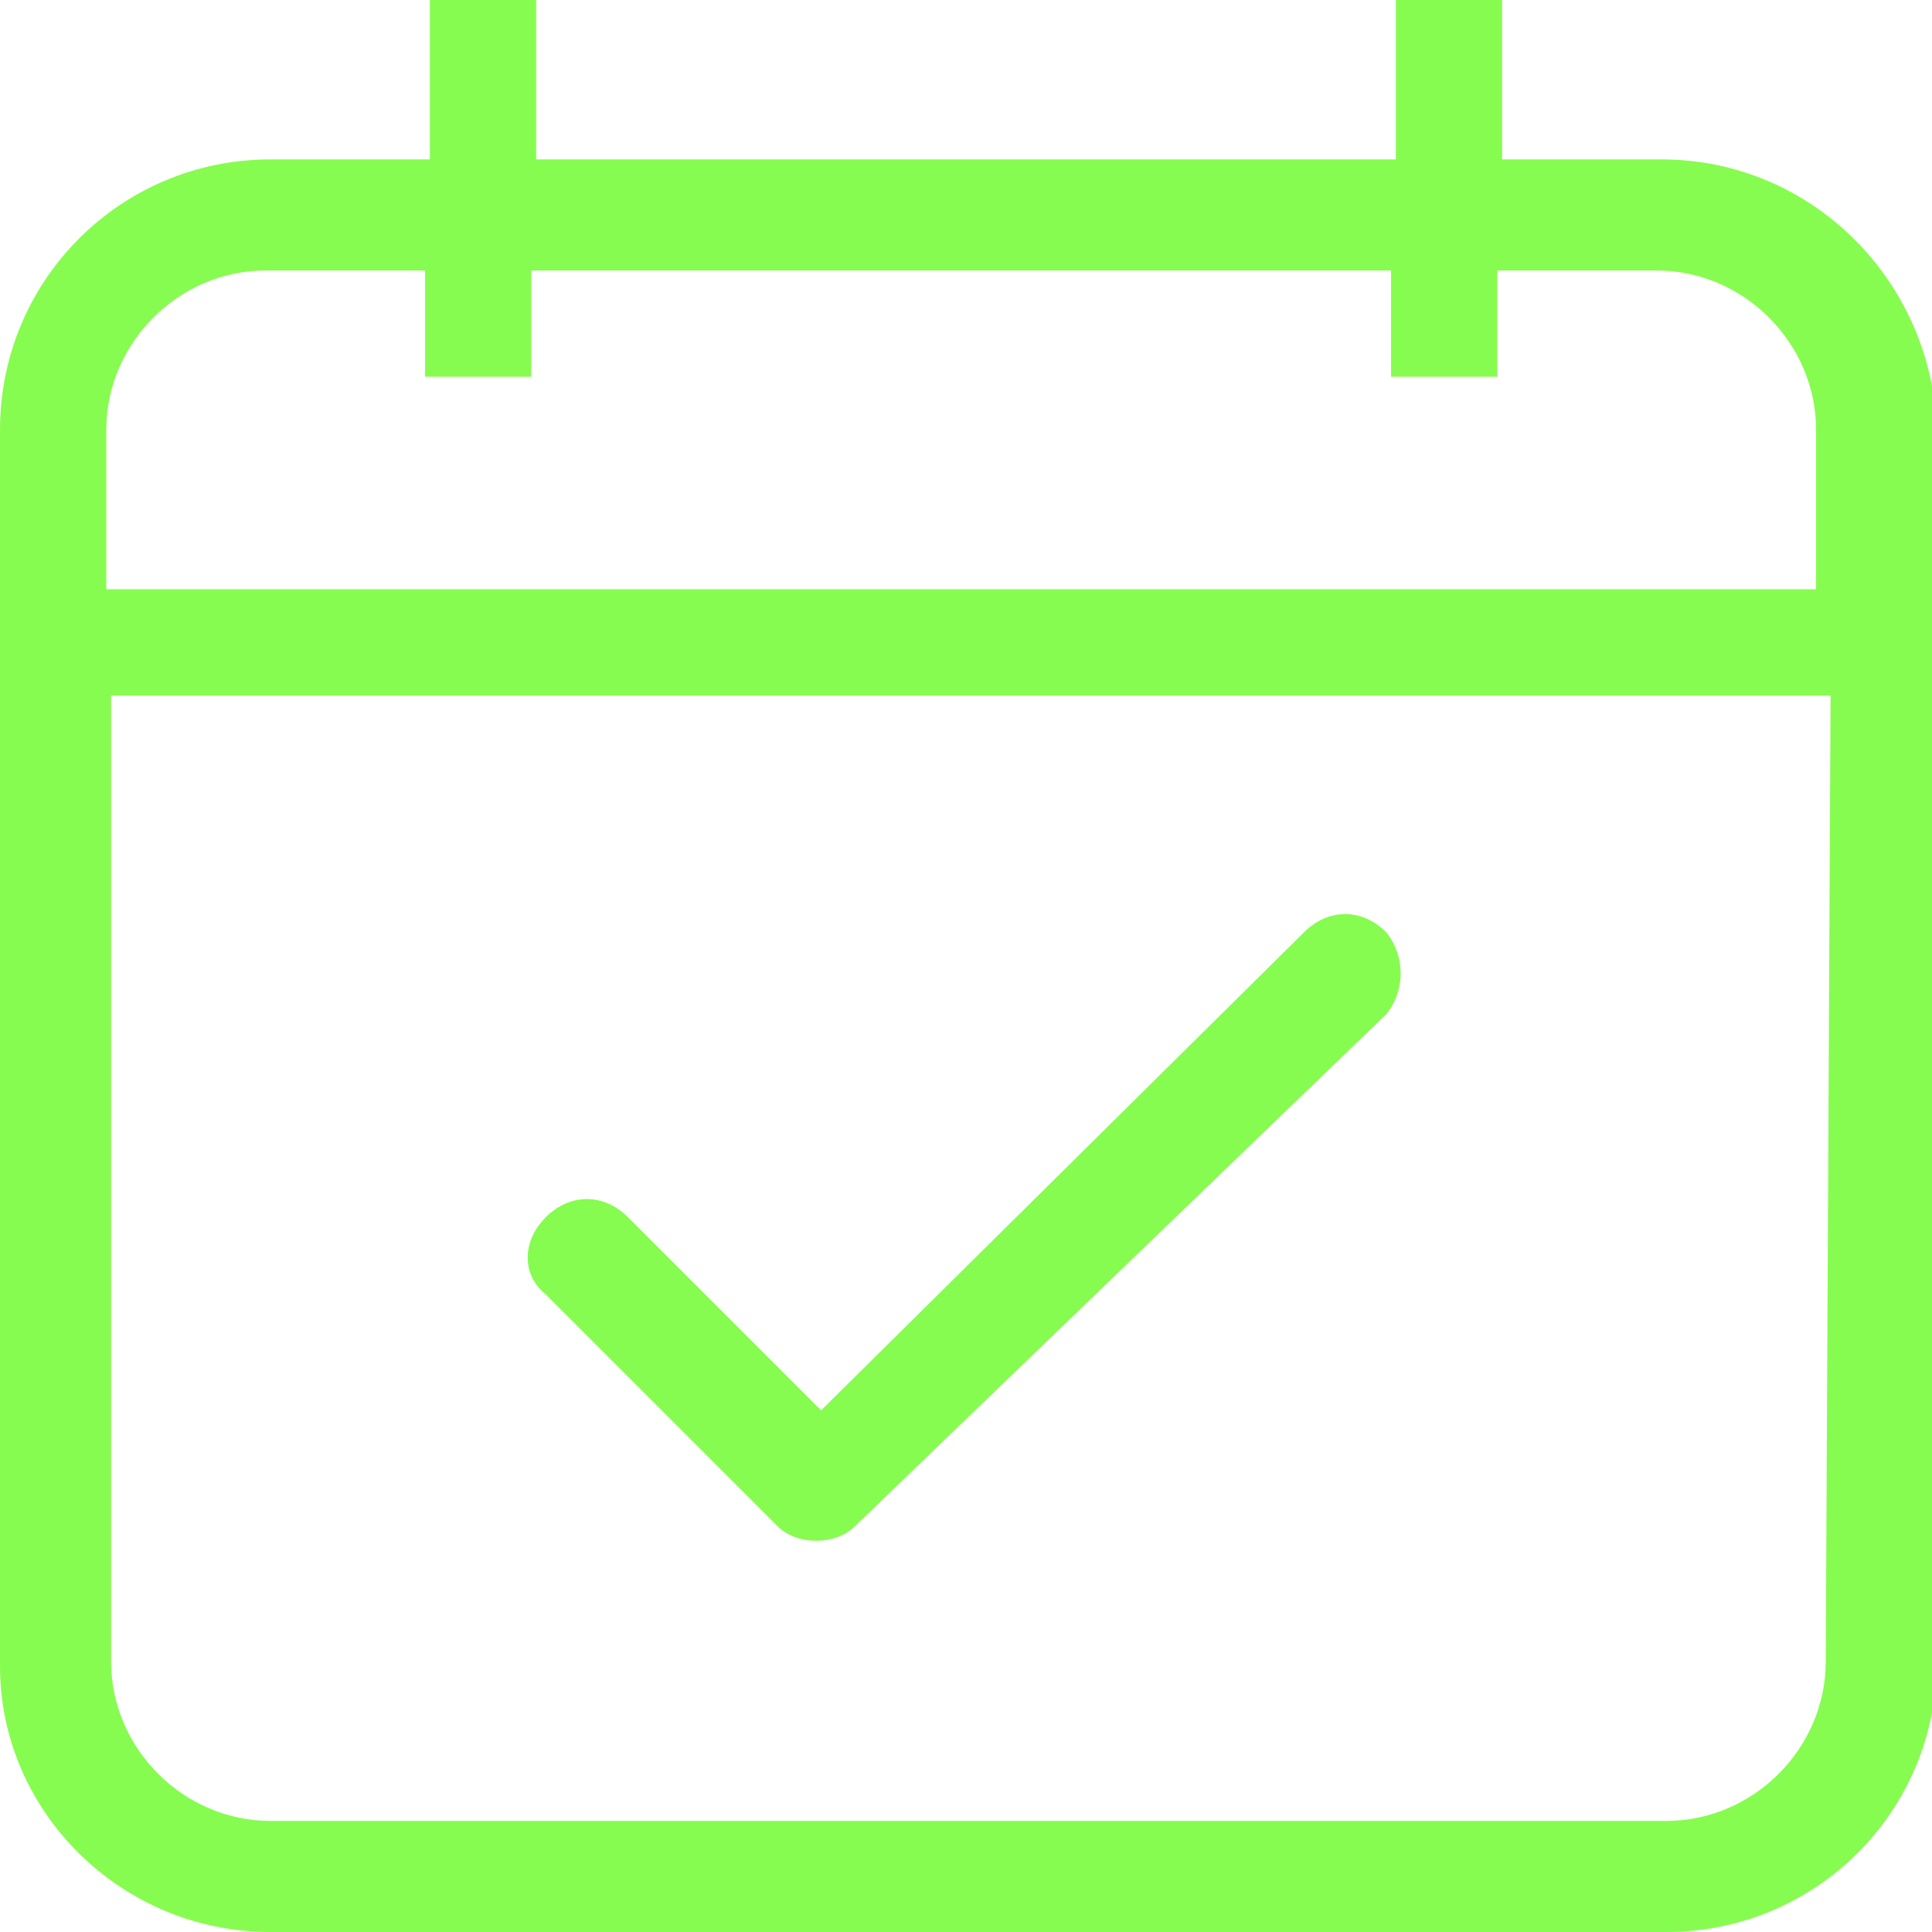 <?xml version="1.0" encoding="utf-8"?>
<!-- Generator: Adobe Illustrator 25.3.1, SVG Export Plug-In . SVG Version: 6.00 Build 0)  -->
<svg version="1.1" id="Layer_1" xmlns="http://www.w3.org/2000/svg" xmlns:xlink="http://www.w3.org/1999/xlink" x="0px" y="0px"
	 viewBox="0 0 40 40" style="enable-background:new 0 0 40 40;" xml:space="preserve">
<style type="text/css">
	.st0{fill:#87FC50;}
</style>
<desc>Created with Sketch.</desc>
<g id="Shop-_x28_ready_x29_">
	<g id="shop_home" transform="translate(-488, -912)">
		<g id="calendar" transform="translate(488, 912)">
			<g id="noun_Calendar_684828">
				<path id="Shape" class="st0" d="M34.4,3.3h-3.3V0h-2.2v3.3H11.1V0H8.9v3.3H5.6C2.5,3.3,0,5.8,0,8.9v25.6c0,3,2.5,5.5,5.6,5.5
					h28.9c3.1,0,5.6-2.5,5.6-5.6v-20v-2.2V8.9C40,5.8,37.5,3.3,34.4,3.3z M37.8,34.4c0,1.8-1.5,3.3-3.3,3.3H5.6
					c-1.8,0-3.3-1.5-3.3-3.3v-20h35.6L37.8,34.4L37.8,34.4z M37.8,12.2H2.2V8.9c0-1.8,1.5-3.3,3.3-3.3h3.3v2.2H11V5.6h17.8v2.2H31
					V5.6h3.3c1.8,0,3.3,1.5,3.3,3.3v3.3H37.8z"/>
			</g>
			<path id="Path" class="st0" d="M28.7,19.3c-0.5-0.5-1.2-0.5-1.7,0l-10,9.9l-4-4c-0.5-0.5-1.2-0.5-1.7,0s-0.5,1.2,0,1.6l4.8,4.8
				c0.2,0.2,0.5,0.3,0.8,0.3s0.6-0.1,0.8-0.3l11-10.6C29.1,20.5,29.1,19.8,28.7,19.3z"/>
		</g>
	</g>
</g>
</svg>
